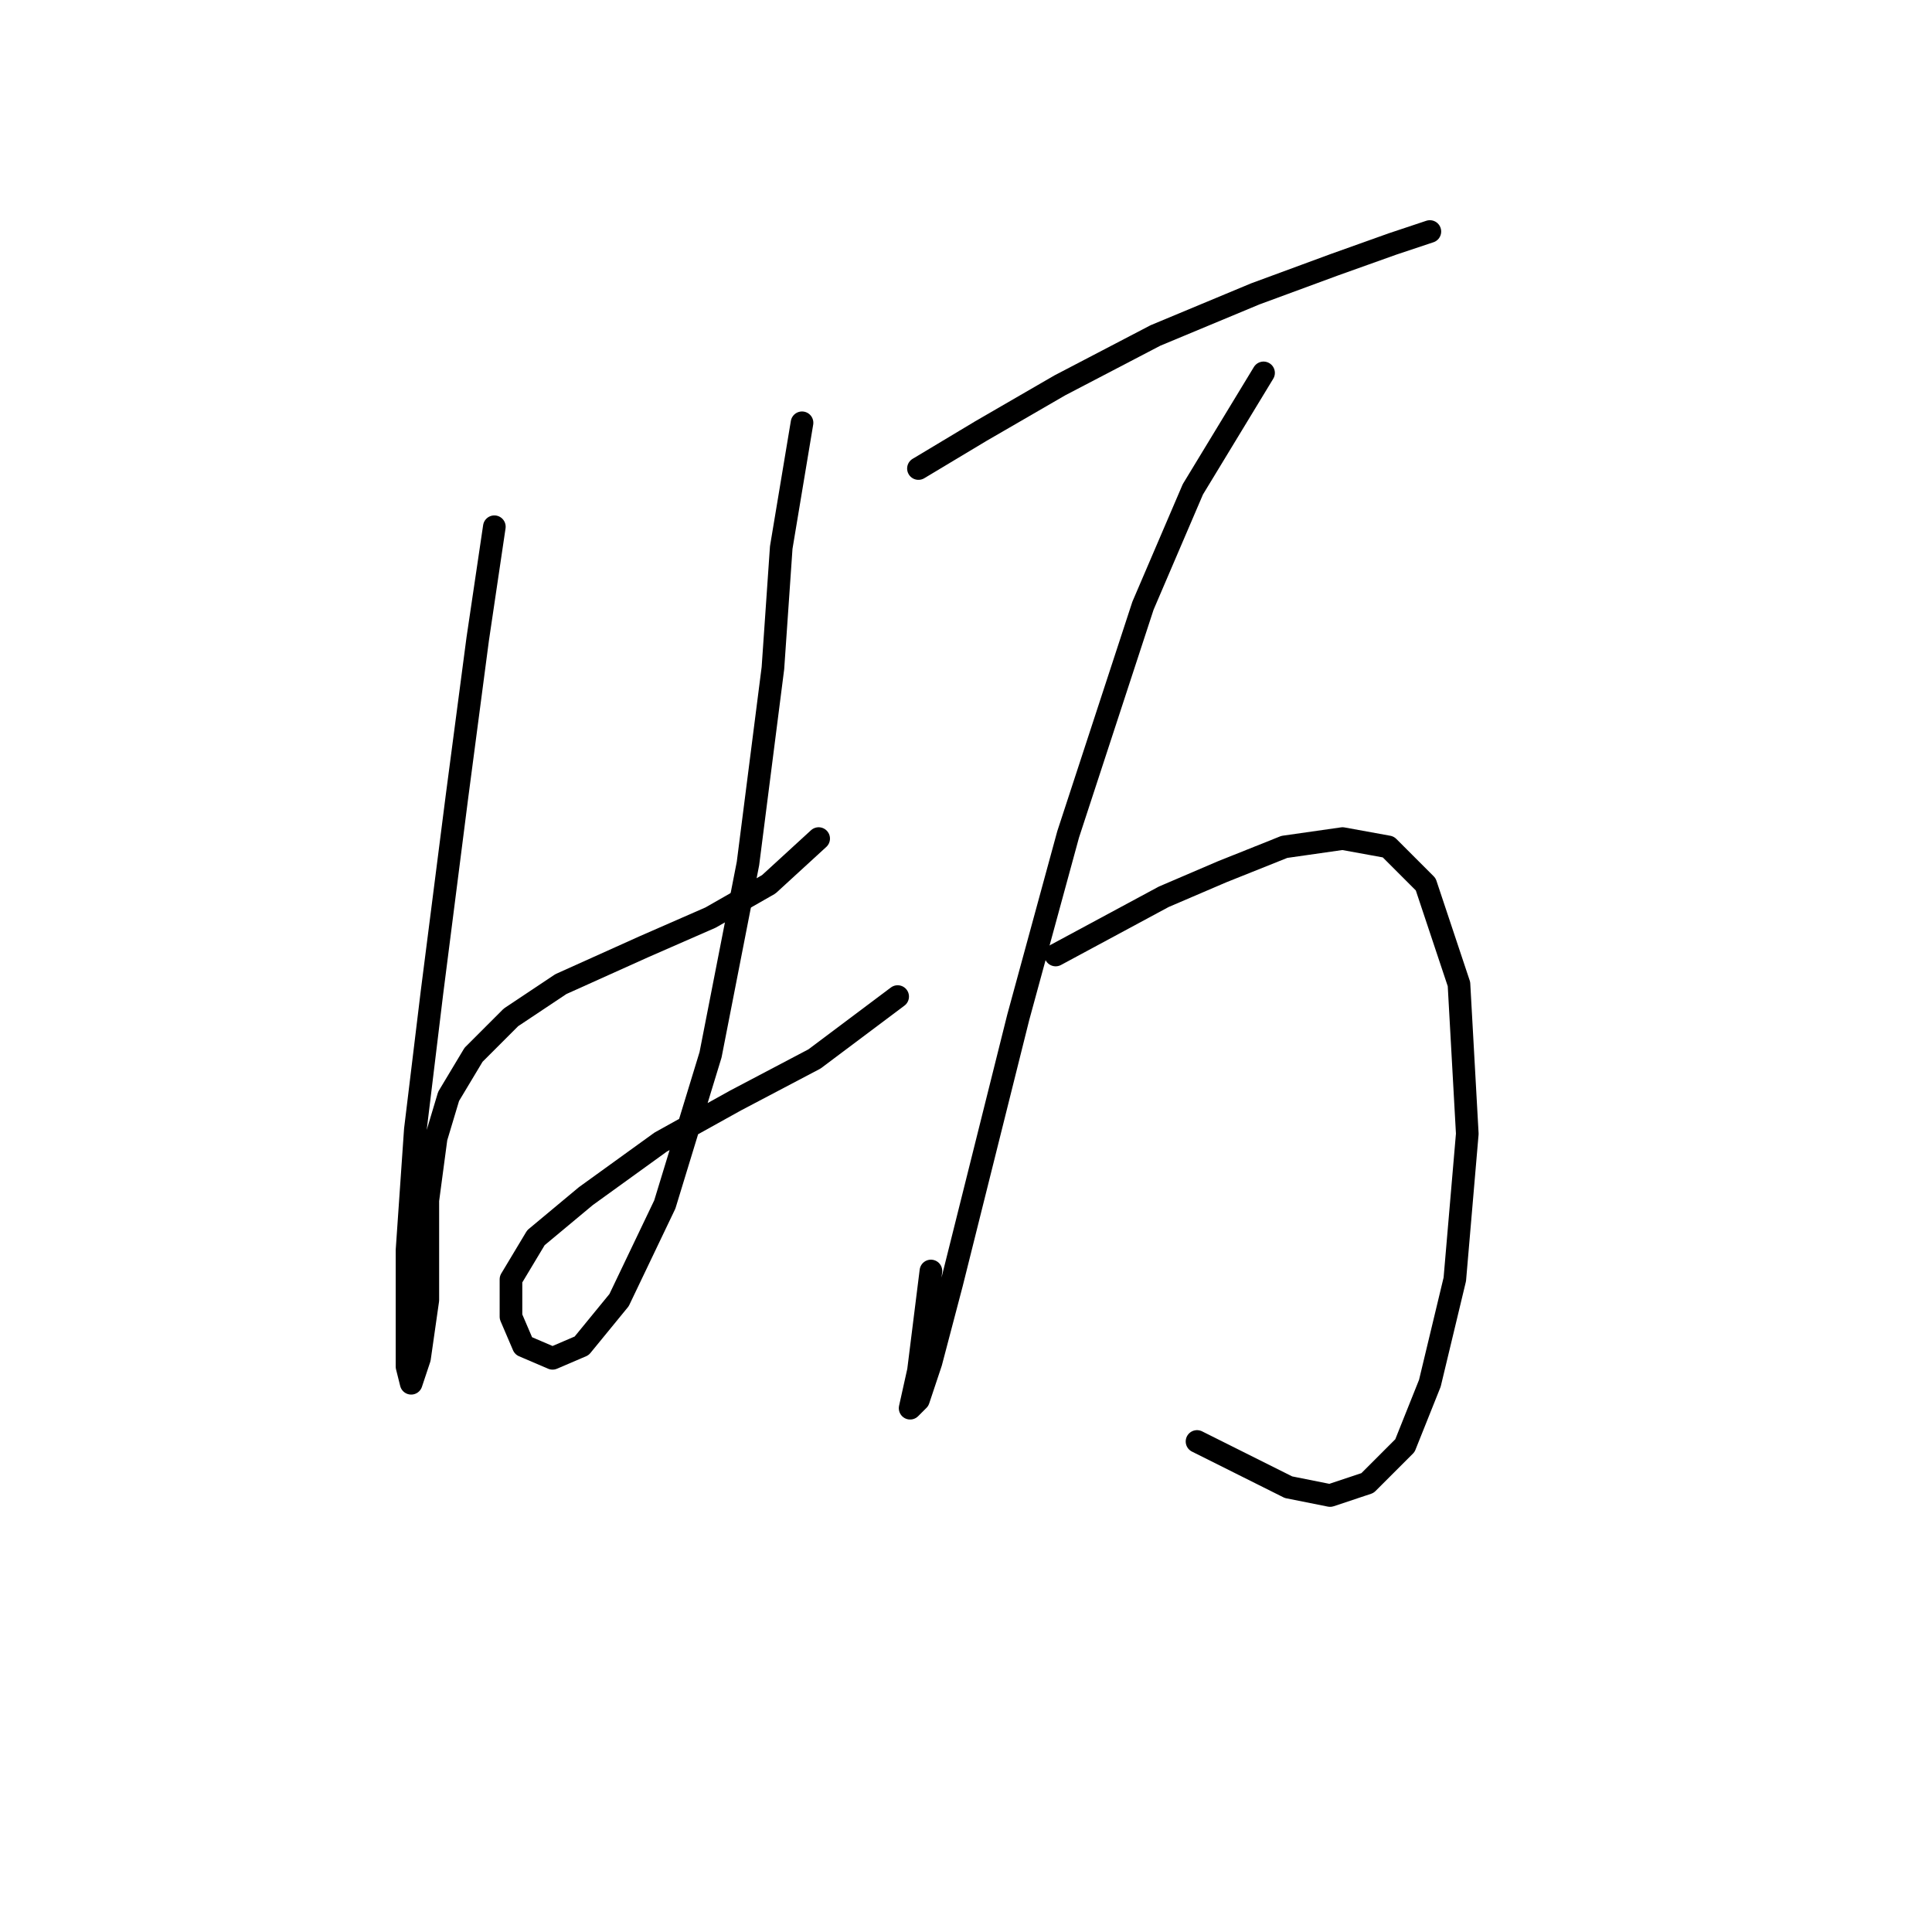 <?xml version="1.0" standalone="no"?>
    <svg width="256" height="256" xmlns="http://www.w3.org/2000/svg" version="1.1">
    <polyline stroke="black" stroke-width="3" stroke-linecap="round" fill="transparent" stroke-linejoin="round" points="65.503 69.795 63.299 84.671 60.544 105.606 57.239 131.5 55.035 149.681 53.933 165.659 53.933 175.576 53.933 181.085 54.484 183.289 55.586 179.983 56.688 172.27 56.688 159.047 57.79 150.783 59.443 145.274 62.748 139.764 67.707 134.806 74.318 130.399 85.337 125.44 94.152 121.583 101.865 117.176 108.476 111.116 108.476 111.116 " />
        <polyline stroke="black" stroke-width="3" stroke-linecap="round" fill="transparent" stroke-linejoin="round" points="106.272 56.022 103.518 72.55 102.416 88.527 99.11 114.421 94.152 139.764 88.091 159.598 82.031 172.27 77.073 178.33 73.216 179.983 69.359 178.33 67.707 174.474 67.707 169.515 71.012 164.006 77.624 158.496 87.54 151.334 97.457 145.825 107.925 140.315 118.944 132.051 118.944 132.051 " />
        <polyline stroke="black" stroke-width="3" stroke-linecap="round" fill="transparent" stroke-linejoin="round" points="121.699 62.082 129.963 57.124 140.431 51.063 153.102 44.452 166.325 38.943 176.793 35.086 184.506 32.331 189.464 30.678 189.464 30.678 " />
        <polyline stroke="black" stroke-width="3" stroke-linecap="round" fill="transparent" stroke-linejoin="round" points="167.427 49.41 158.061 64.837 151.449 80.263 141.533 110.565 134.921 134.806 129.963 154.64 126.106 170.066 123.352 180.534 121.699 185.492 120.597 186.594 121.699 181.636 123.352 168.413 123.352 168.413 " />
        <polyline stroke="black" stroke-width="3" stroke-linecap="round" fill="transparent" stroke-linejoin="round" points="139.88 126.542 154.204 118.829 161.917 115.523 170.181 112.218 177.895 111.116 183.955 112.218 188.913 117.176 193.321 130.399 194.423 150.232 192.77 169.515 189.464 183.289 186.159 191.553 181.2 196.511 176.242 198.164 170.732 197.062 158.612 191.002 158.612 191.002 " />
        </svg>